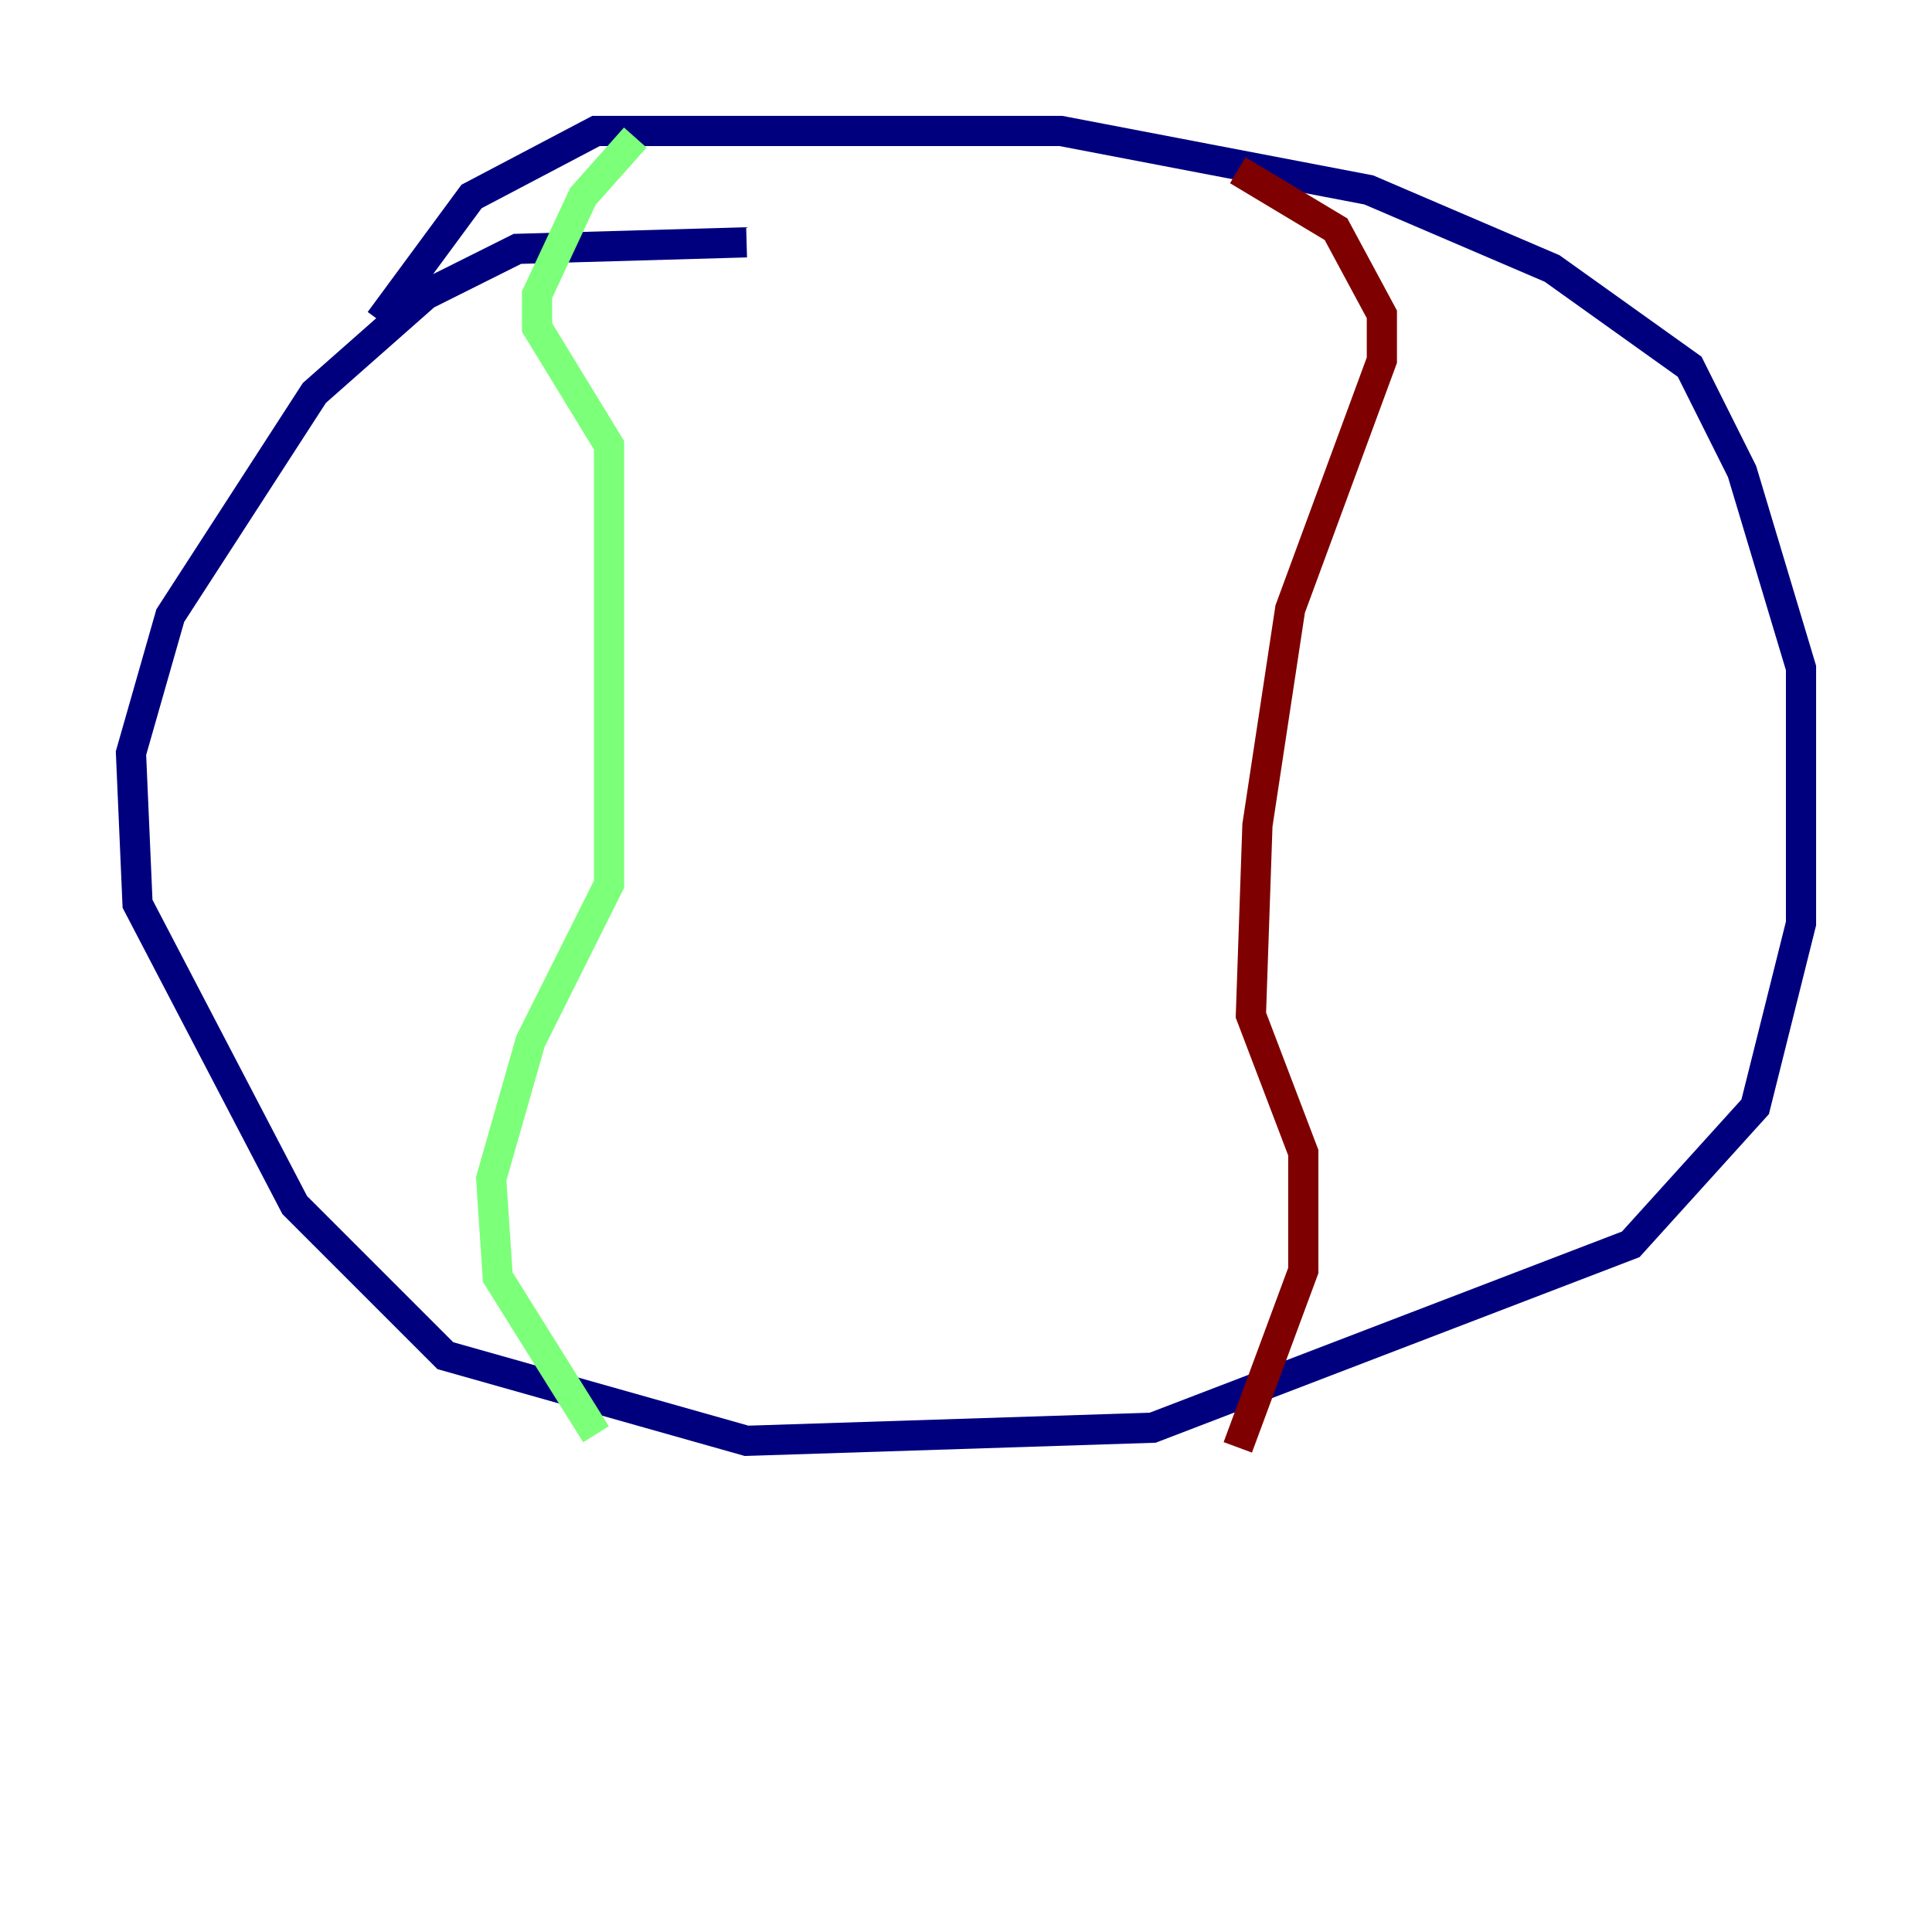 <?xml version="1.0" encoding="utf-8" ?>
<svg baseProfile="tiny" height="128" version="1.2" viewBox="0,0,128,128" width="128" xmlns="http://www.w3.org/2000/svg" xmlns:ev="http://www.w3.org/2001/xml-events" xmlns:xlink="http://www.w3.org/1999/xlink"><defs /><polyline fill="none" points="49.464,16.054 34.278,16.488 28.203,19.525 20.827,26.034 11.281,40.786 8.678,49.898 9.112,59.878 19.525,79.837 29.505,89.817 49.464,95.458 76.366,94.59 108.041,82.441 116.285,73.329 119.322,61.18 119.322,44.258 115.417,31.241 111.946,24.298 102.834,17.79 90.685,12.583 70.291,8.678 39.485,8.678 31.241,13.017 25.166,21.261" stroke="#00007f" stroke-width="2" /><polyline fill="none" points="42.088,9.112 38.617,13.017 35.58,19.525 35.58,21.695 40.352,29.505 40.352,58.576 35.146,68.99 32.542,78.102 32.976,84.61 39.485,95.024" stroke="#7cff79" stroke-width="2" /><polyline fill="none" points="82.007,11.281 88.515,15.186 91.552,20.827 91.552,23.864 85.478,40.352 83.308,54.671 82.875,67.254 86.346,76.366 86.346,84.176 82.007,95.891" stroke="#7f0000" stroke-width="2" /></svg>